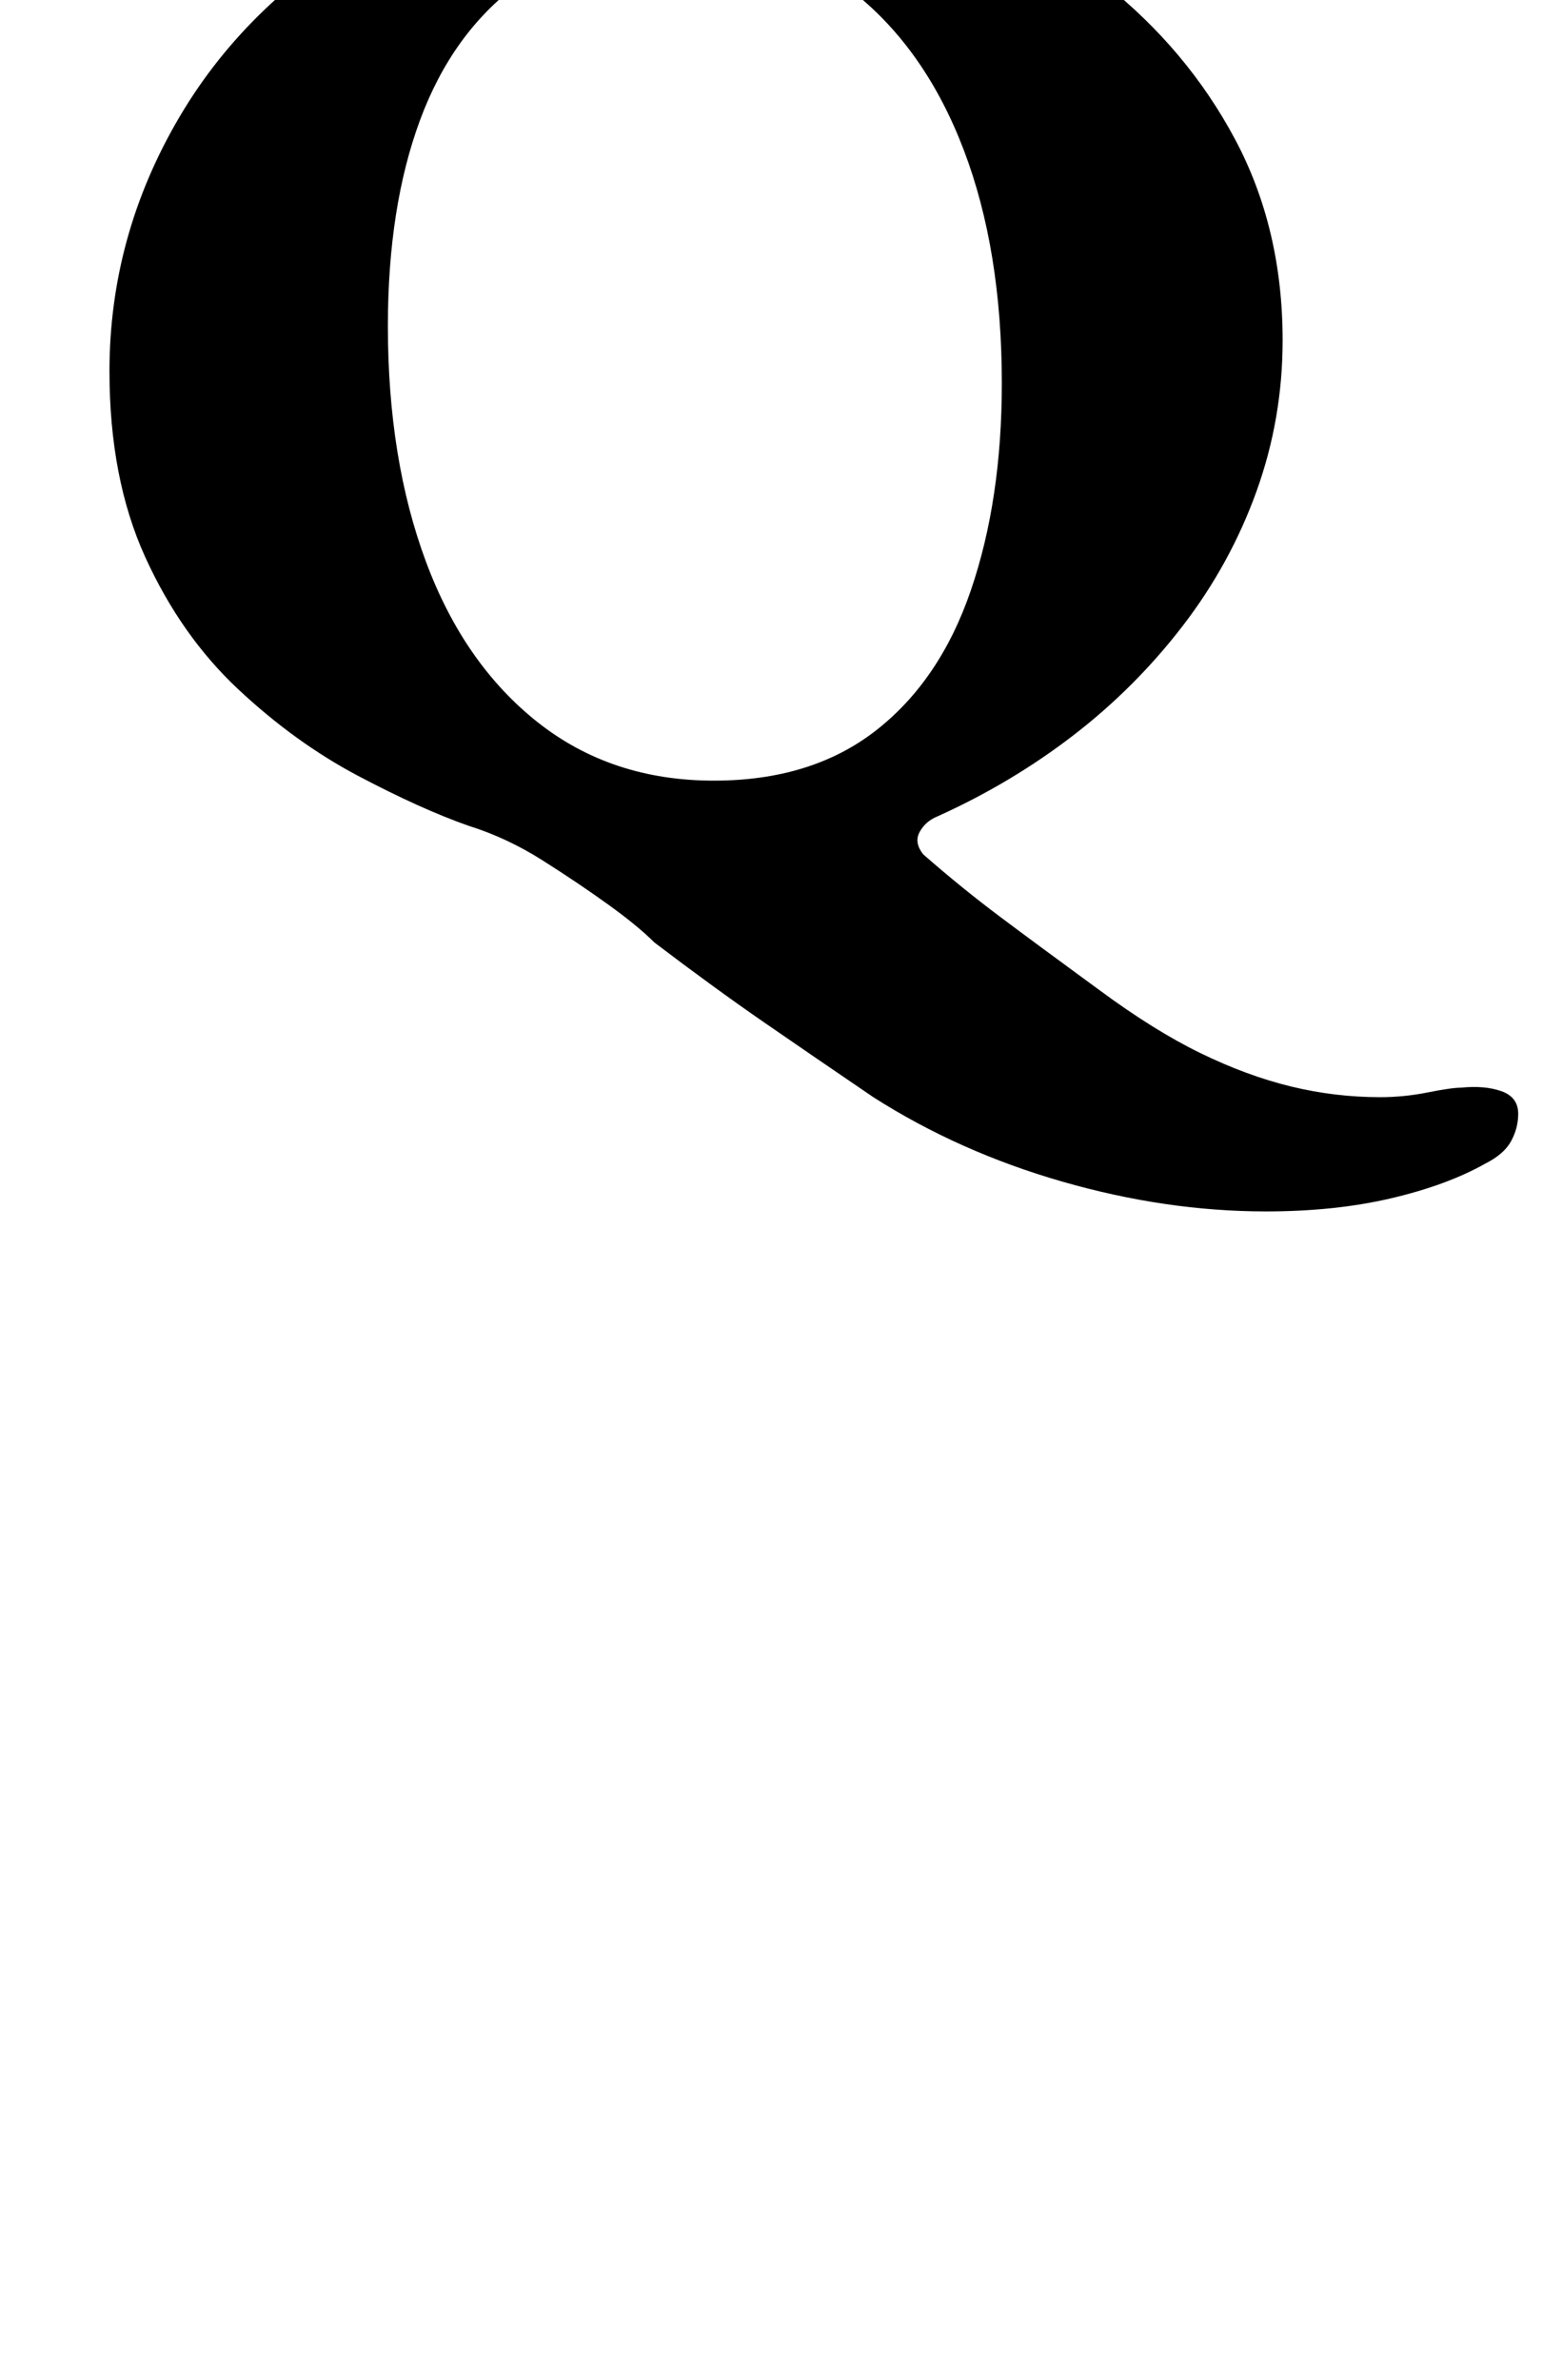 <?xml version="1.0" standalone="no"?>
<!DOCTYPE svg PUBLIC "-//W3C//DTD SVG 1.1//EN" "http://www.w3.org/Graphics/SVG/1.1/DTD/svg11.dtd" >
<svg xmlns="http://www.w3.org/2000/svg" xmlns:xlink="http://www.w3.org/1999/xlink" version="1.1" viewBox="-10 0 648 1000">
  <g transform="matrix(1 0 0 -1 0 800)">
   <path fill="currentColor"
d="M522 291q-42 0 -85.5 12.5t-79.5 35.5q-25 17 -46 31.5t-46 33.5q-7 7 -19.5 16t-27.5 18.5t-31 14.5q-20 7 -46.5 21t-50.5 36.5t-39 55.5t-15 78q0 57 29.5 107t85 81t133.5 31q48 0 92 -14.5t78.5 -42t54.5 -65t20 -84.5q0 -33 -11 -63.5t-31 -56.5t-46 -46t-57 -34
q-5 -2 -7.5 -6.5t1.5 -9.5q16 -14 32 -26t42 -31q23 -17 42.5 -26.5t38 -14t37.5 -4.5q10 0 20 2t14 2q10 1 17 -1.5t7 -9.5q0 -6 -3 -11.5t-11 -9.5q-16 -9 -39.5 -14.5t-52.5 -5.5zM290 472q41 0 68 21t40 59t13 87q0 56 -16 98t-46 66t-75 24q-39 0 -66.5 -20.5t-41 -57
t-13.5 -86.5q0 -56 16 -99t47 -67.5t74 -24.5z" />
  </g>

</svg>
